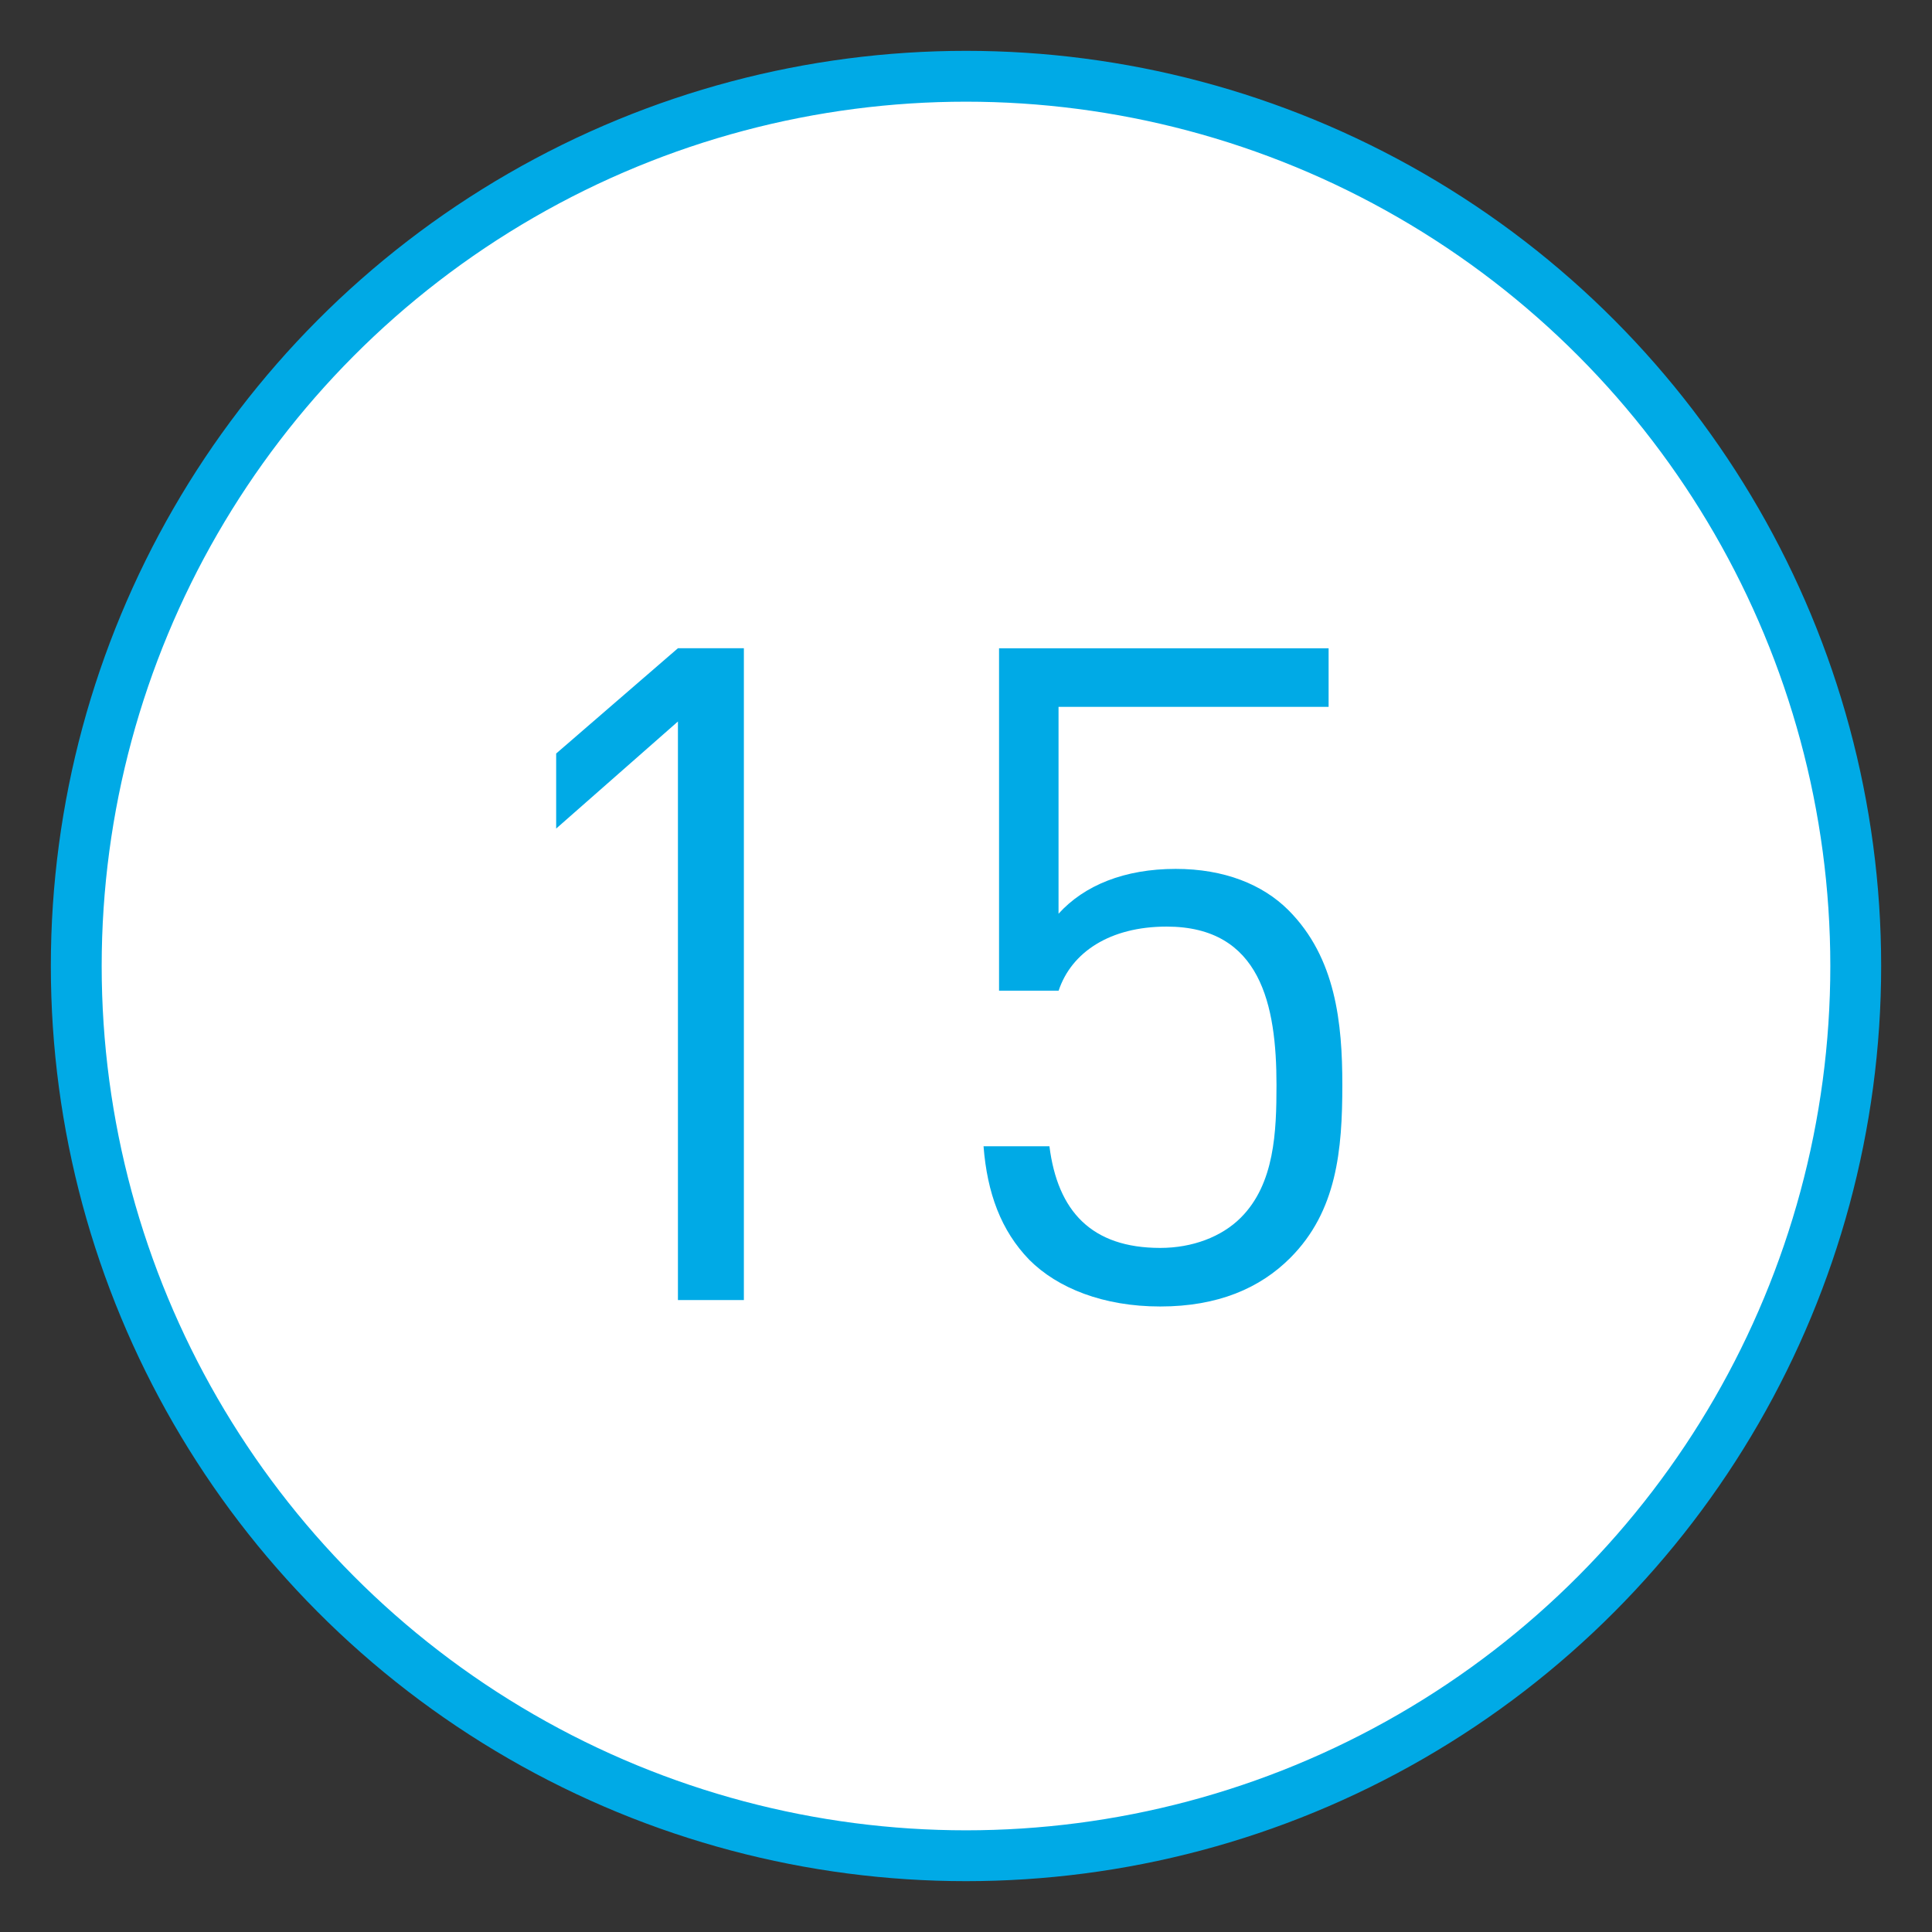 <?xml version="1.0" encoding="utf-8"?>
<!-- Generator: Adobe Illustrator 16.0.0, SVG Export Plug-In . SVG Version: 6.00 Build 0)  -->
<!DOCTYPE svg PUBLIC "-//W3C//DTD SVG 1.1//EN" "http://www.w3.org/Graphics/SVG/1.1/DTD/svg11.dtd">
<svg version="1.1" id="圖層_1" xmlns="http://www.w3.org/2000/svg" xmlns:xlink="http://www.w3.org/1999/xlink" x="0px" y="0px"
	 width="38px" height="38px" viewBox="0 0 38 38" enable-background="new 0 0 38 38" xml:space="preserve">
<rect x="0" y="0" width="38" height="38" fill="#333333" stroke="none"/>
<circle fill="#FFFFFF" stroke="#00AAE6" stroke-miterlimit="10" cx="19" cy="19" r="17.5"/>
<g>
	<path fill="#00AAE6" d="M13.334,25.57V14.191l-2.395,2.106v-1.476l2.395-2.071h1.297V25.57H13.334z"/>
	<path fill="#00AAE6" d="M25.377,24.742c-0.594,0.595-1.423,0.955-2.557,0.955c-1.117,0-2.018-0.36-2.575-0.918
		c-0.558-0.576-0.828-1.314-0.9-2.233h1.296c0.162,1.278,0.828,1.999,2.18,1.999c0.63,0,1.206-0.217,1.584-0.595
		c0.666-0.666,0.702-1.692,0.702-2.61c0-1.567-0.306-3.115-2.161-3.115c-1.115,0-1.872,0.504-2.124,1.26H19.65v-6.734h6.482v1.152
		h-5.312v4.069c0.505-0.558,1.296-0.882,2.305-0.882c0.954,0,1.71,0.306,2.215,0.81c0.937,0.937,1.062,2.232,1.062,3.439
		C26.402,22.617,26.295,23.824,25.377,24.742z"/>
</g>
</svg>
